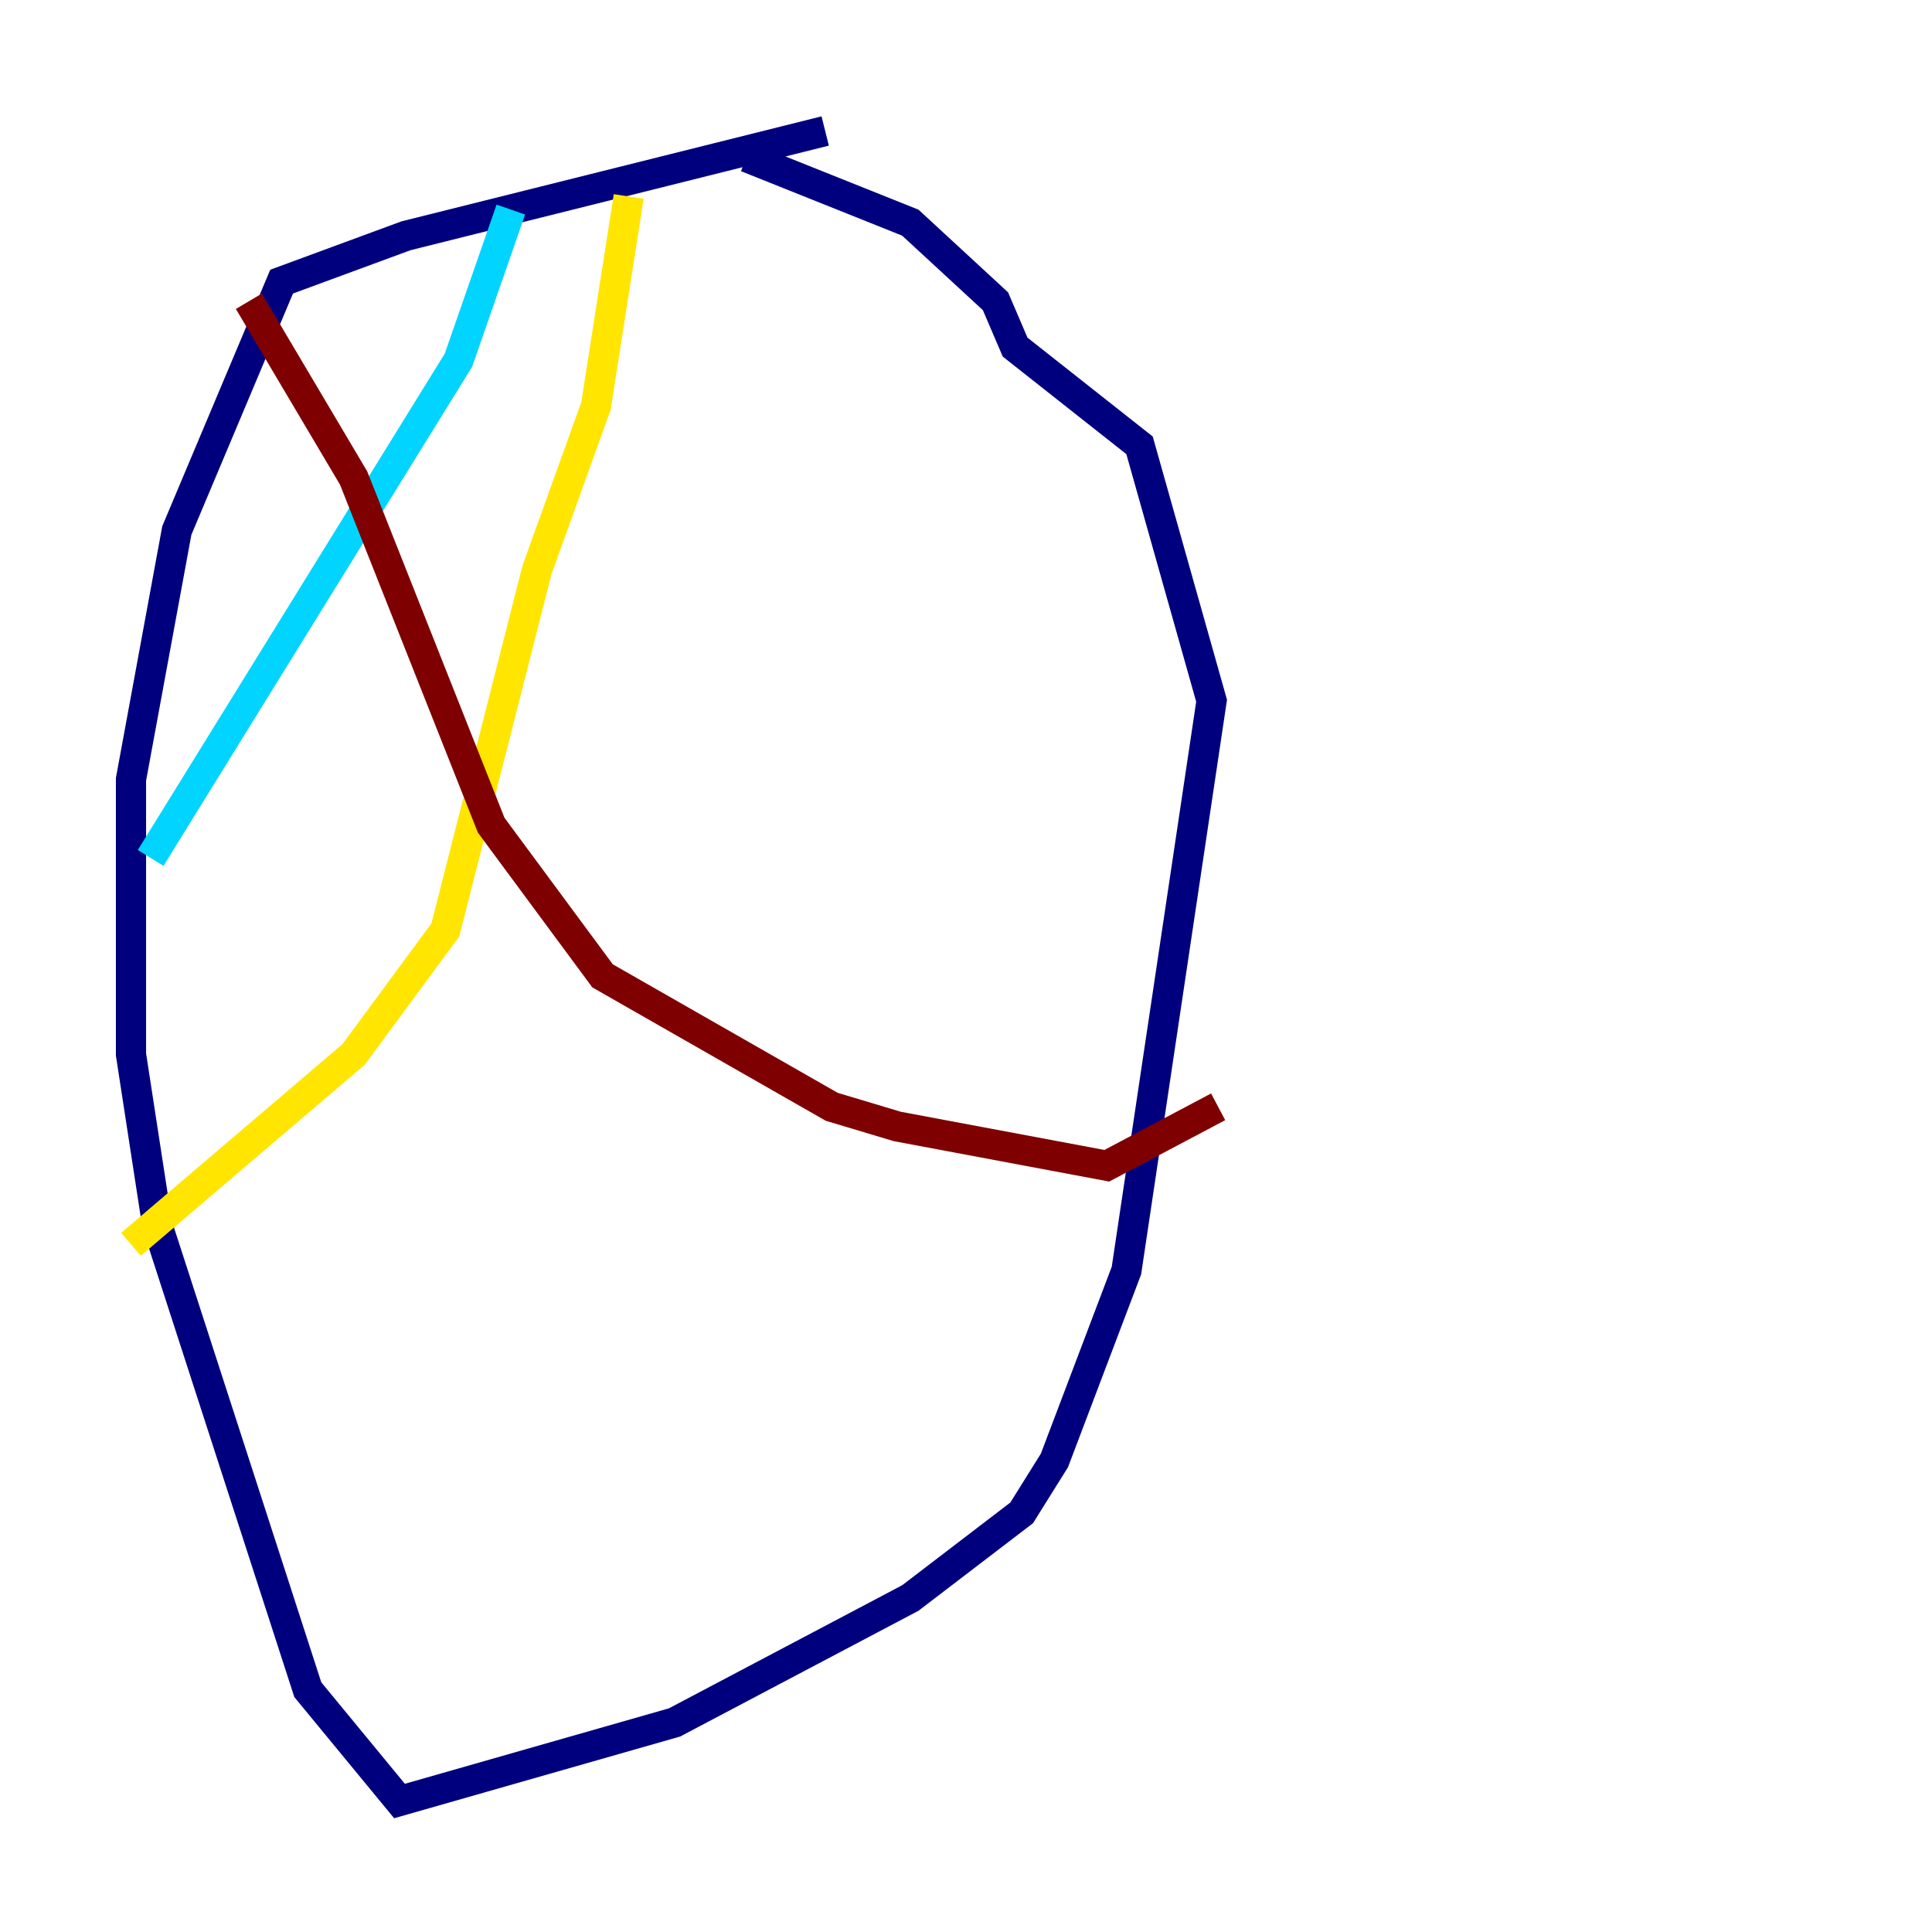 <?xml version="1.0" encoding="utf-8" ?>
<svg baseProfile="tiny" height="128" version="1.2" viewBox="0,0,128,128" width="128" xmlns="http://www.w3.org/2000/svg" xmlns:ev="http://www.w3.org/2001/xml-events" xmlns:xlink="http://www.w3.org/1999/xlink"><defs /><polyline fill="none" points="54.671,8.678 26.902,15.62 18.658,18.658 11.715,35.146 8.678,51.634 8.678,69.858 10.414,81.139 20.393,111.946 26.468,119.322 44.691,114.115 60.312,105.871 67.688,100.231 69.858,96.759 74.63,84.176 80.271,46.427 75.498,29.505 67.254,22.997 65.953,19.959 60.312,14.752 49.464,10.414" stroke="#00007f" stroke-width="2" /><polyline fill="none" points="33.844,13.885 30.373,23.864 9.98,56.841" stroke="#00d4ff" stroke-width="2" /><polyline fill="none" points="8.678,82.441 23.43,69.858 29.505,61.614 35.58,37.749 39.485,26.902 41.654,13.017" stroke="#ffe500" stroke-width="2" /><polyline fill="none" points="16.488,19.959 23.43,31.675 32.542,54.671 39.919,64.651 55.105,73.329 59.444,74.63 73.329,77.234 80.705,73.329" stroke="#7f0000" stroke-width="2" /></svg>